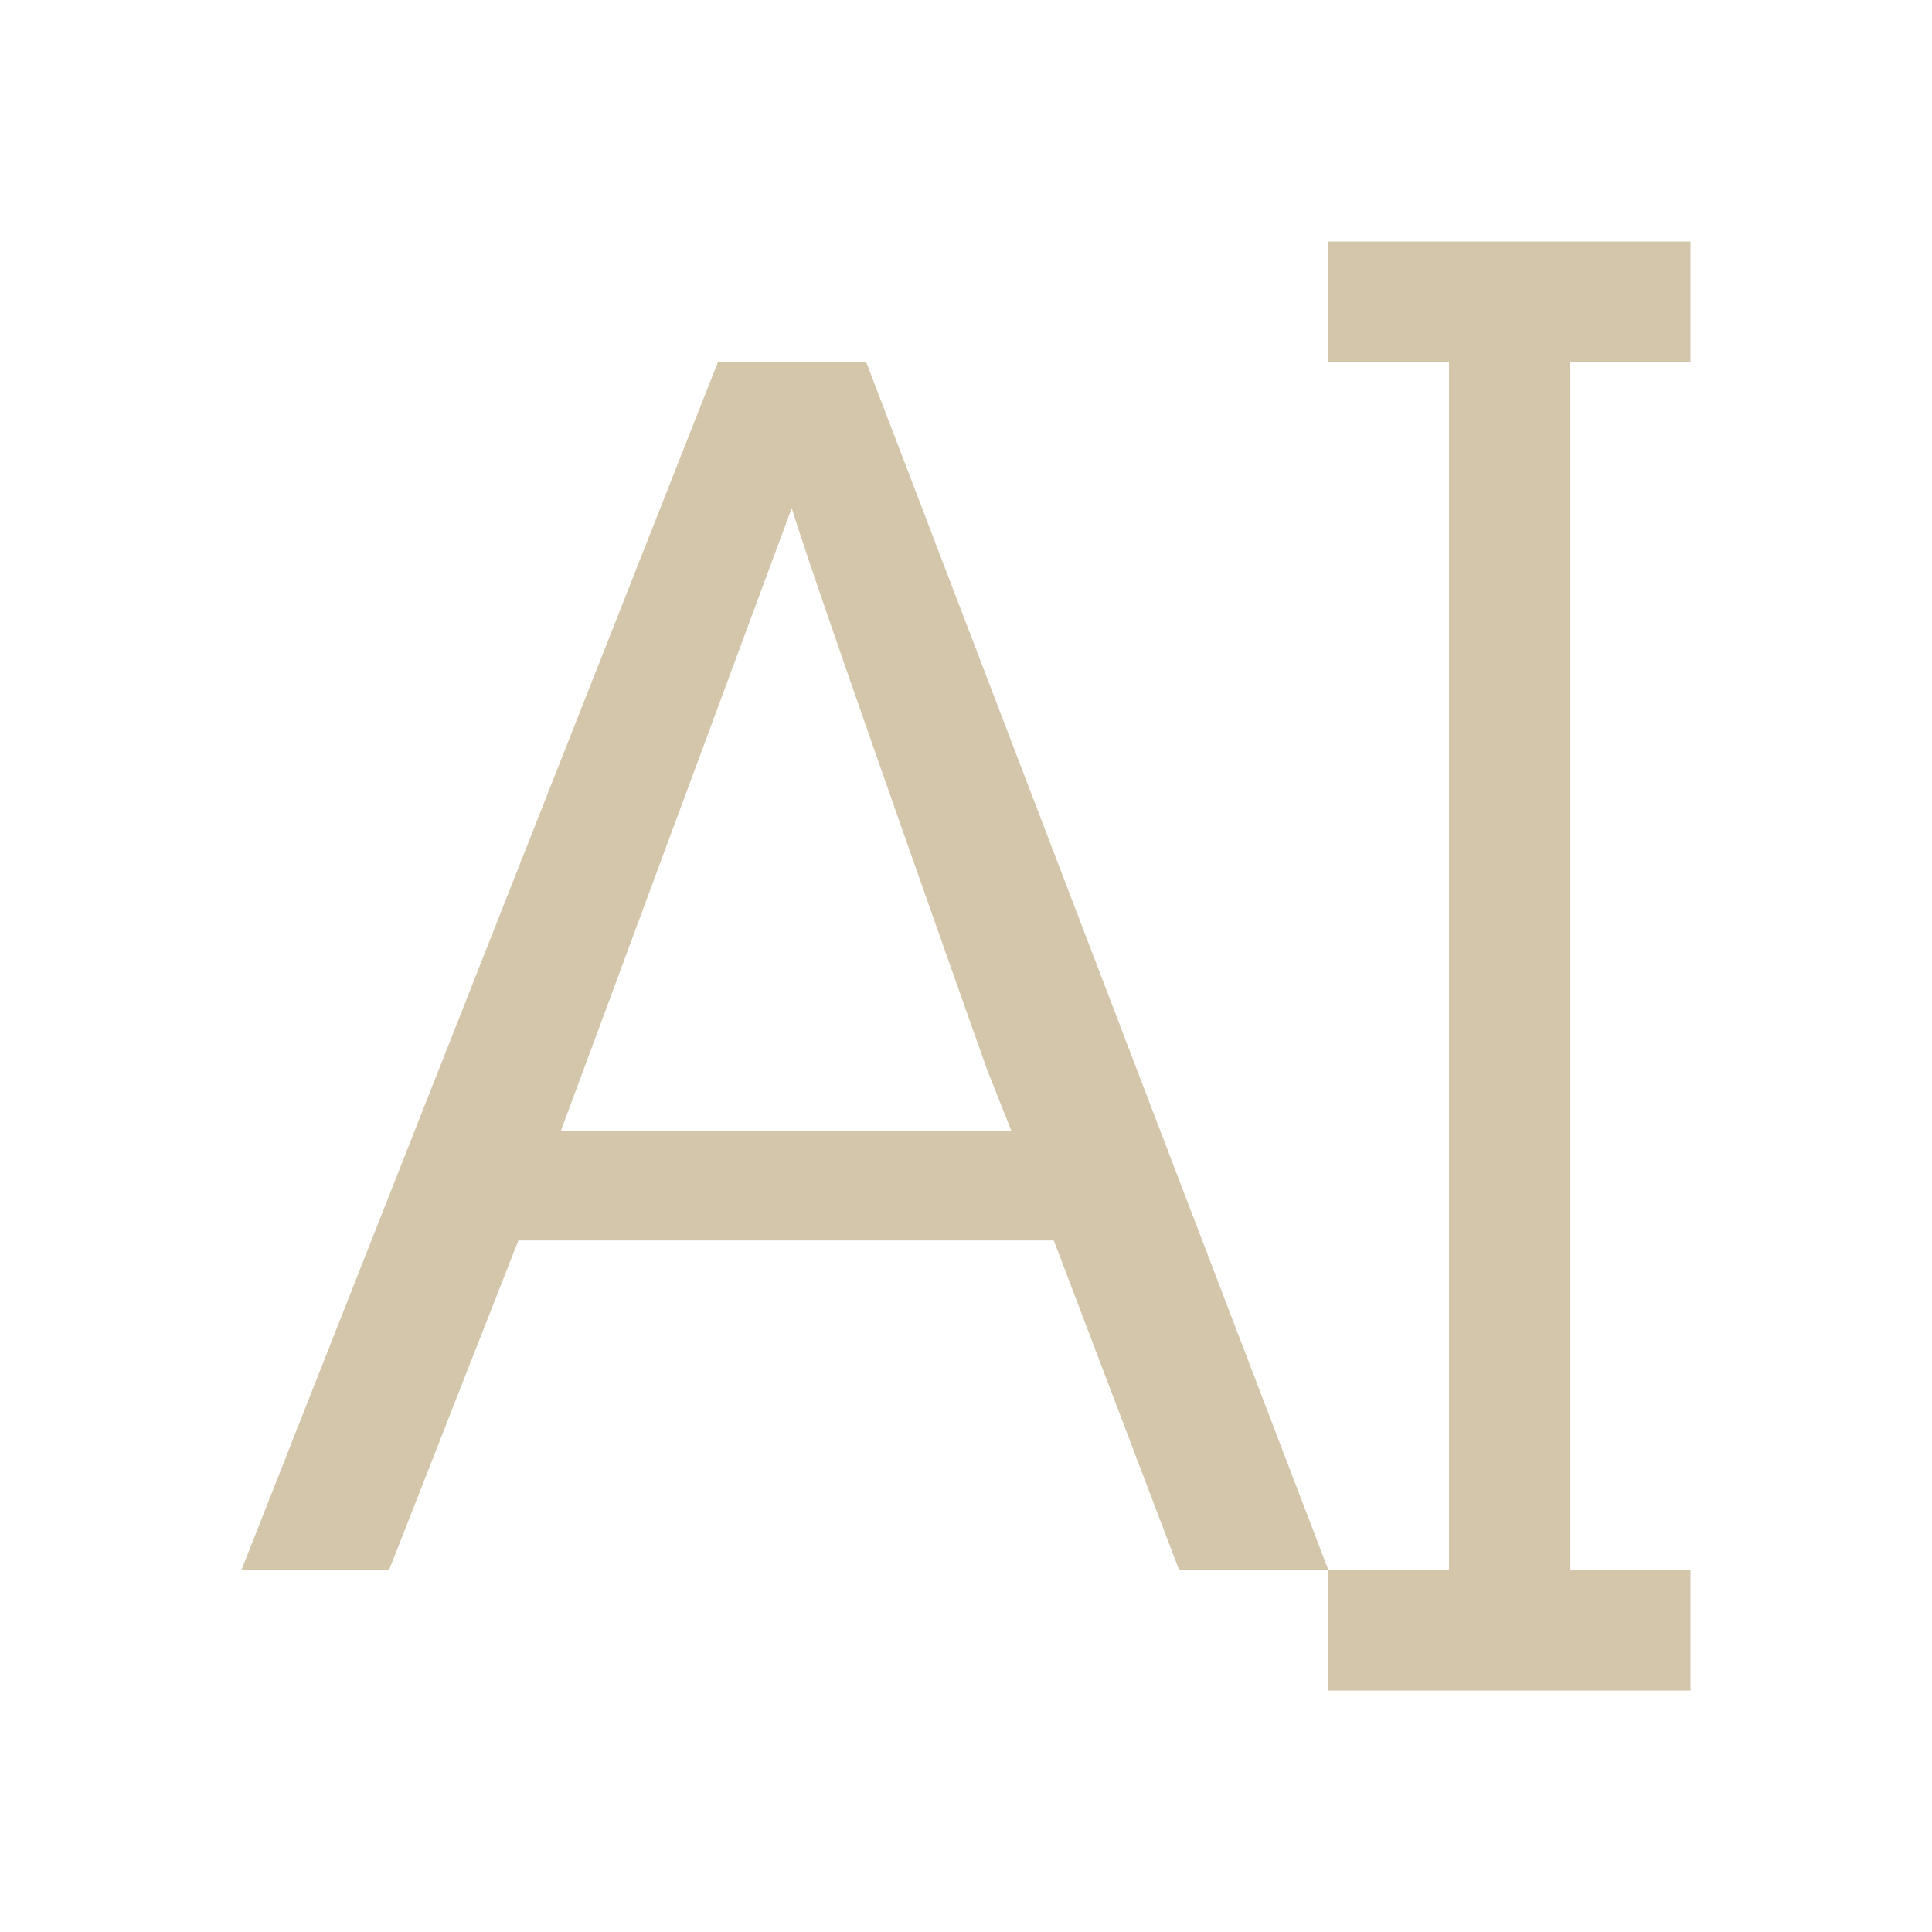 <svg xmlns="http://www.w3.org/2000/svg" viewBox="0 0 16 16">
  <defs id="defs3051">
    <style type="text/css" id="current-color-scheme">
      .ColorScheme-Text {
        color:#D3C6AA;
      }
      </style>
  </defs>
 <path style="fill:currentColor;fill-opacity:1;stroke:none" 
     d="M 11 2 L 11 3 L 12 3 L 12 13 L 11 13 L 11 14 L 14 14 L 14 13 L 13 13 L 13 3 L 14 3 L 14 2 L 11 2 z M 11 13 L 7.174 3 L 5.945 3 L 2 13 L 3.223 13 L 4.293 10.273 L 8.727 10.273 L 9.764 13 L 11 13 z M 6.557 4.207 C 6.658 4.549 7.197 6.1 8.174 8.857 L 8.375 9.363 L 4.646 9.363 L 6.557 4.207 z "
     class="ColorScheme-Text"
     />
</svg>
